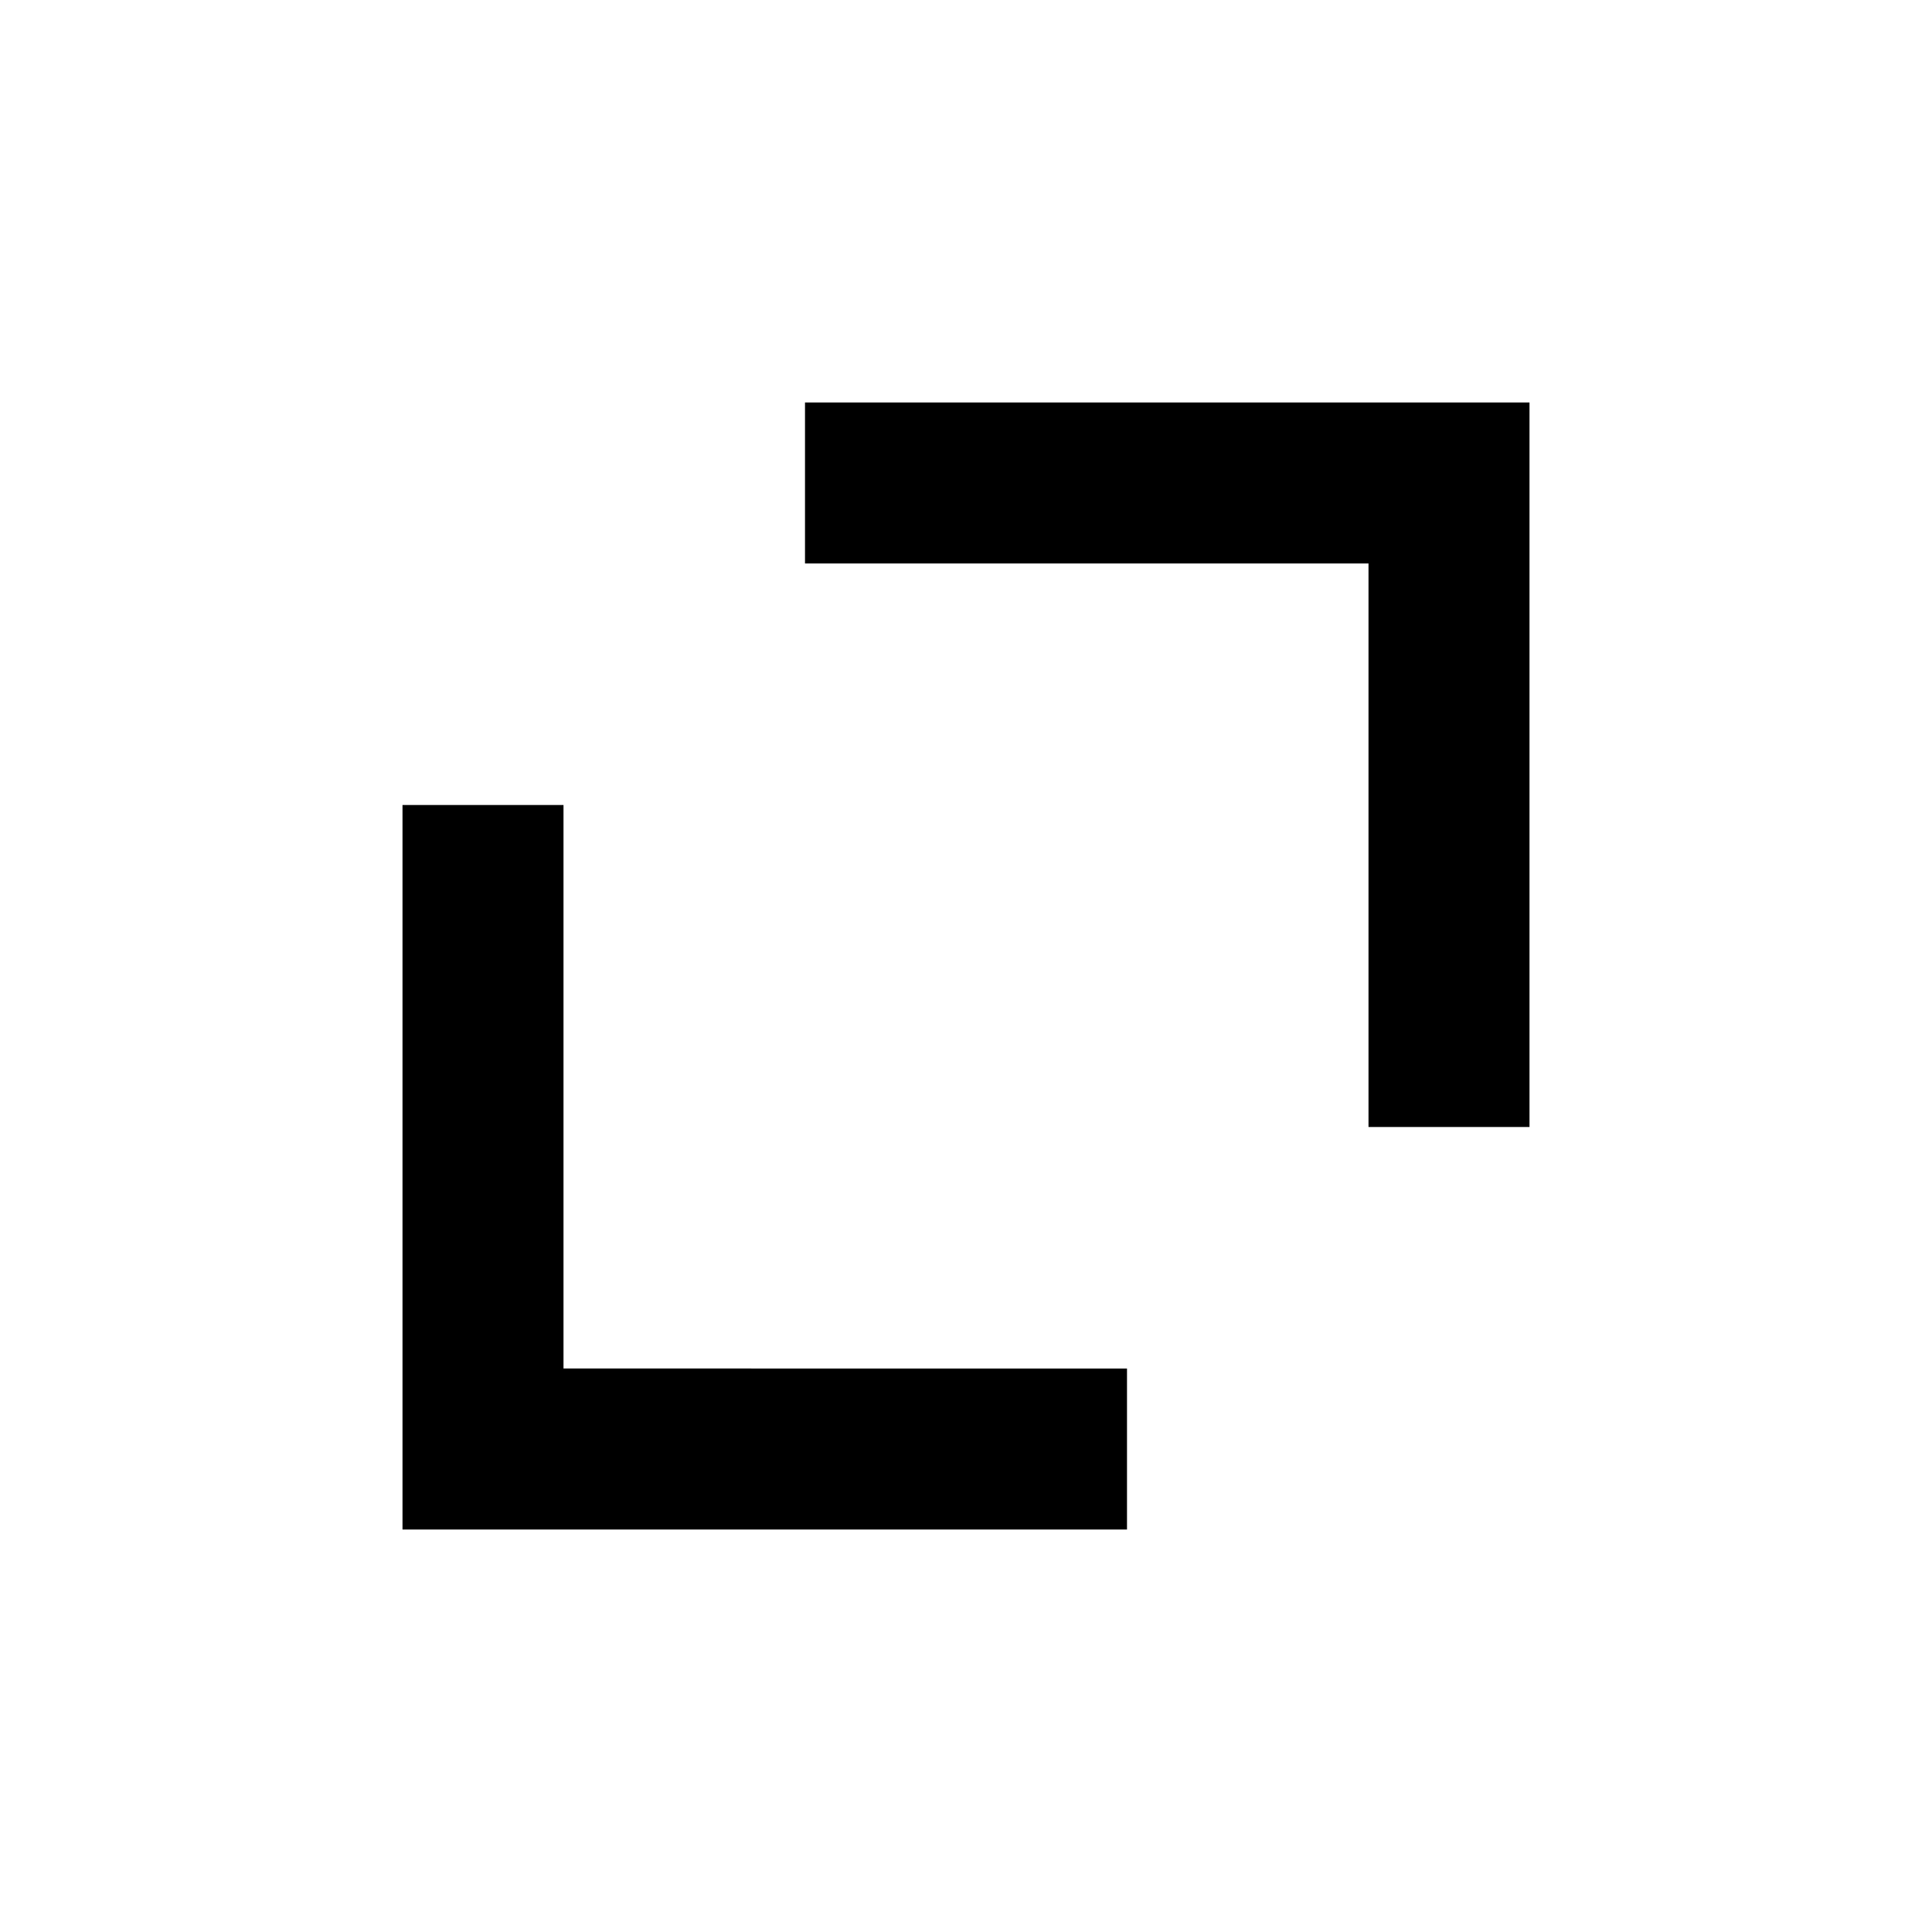 <svg xmlns="http://www.w3.org/2000/svg" width="24" height="24"><!--Boxicons v3.0 https://boxicons.com | License  https://docs.boxicons.com/free--><path d="M19 14V5h-9v2h7v7zM5 10v9h9v-2H7v-7z"/></svg>